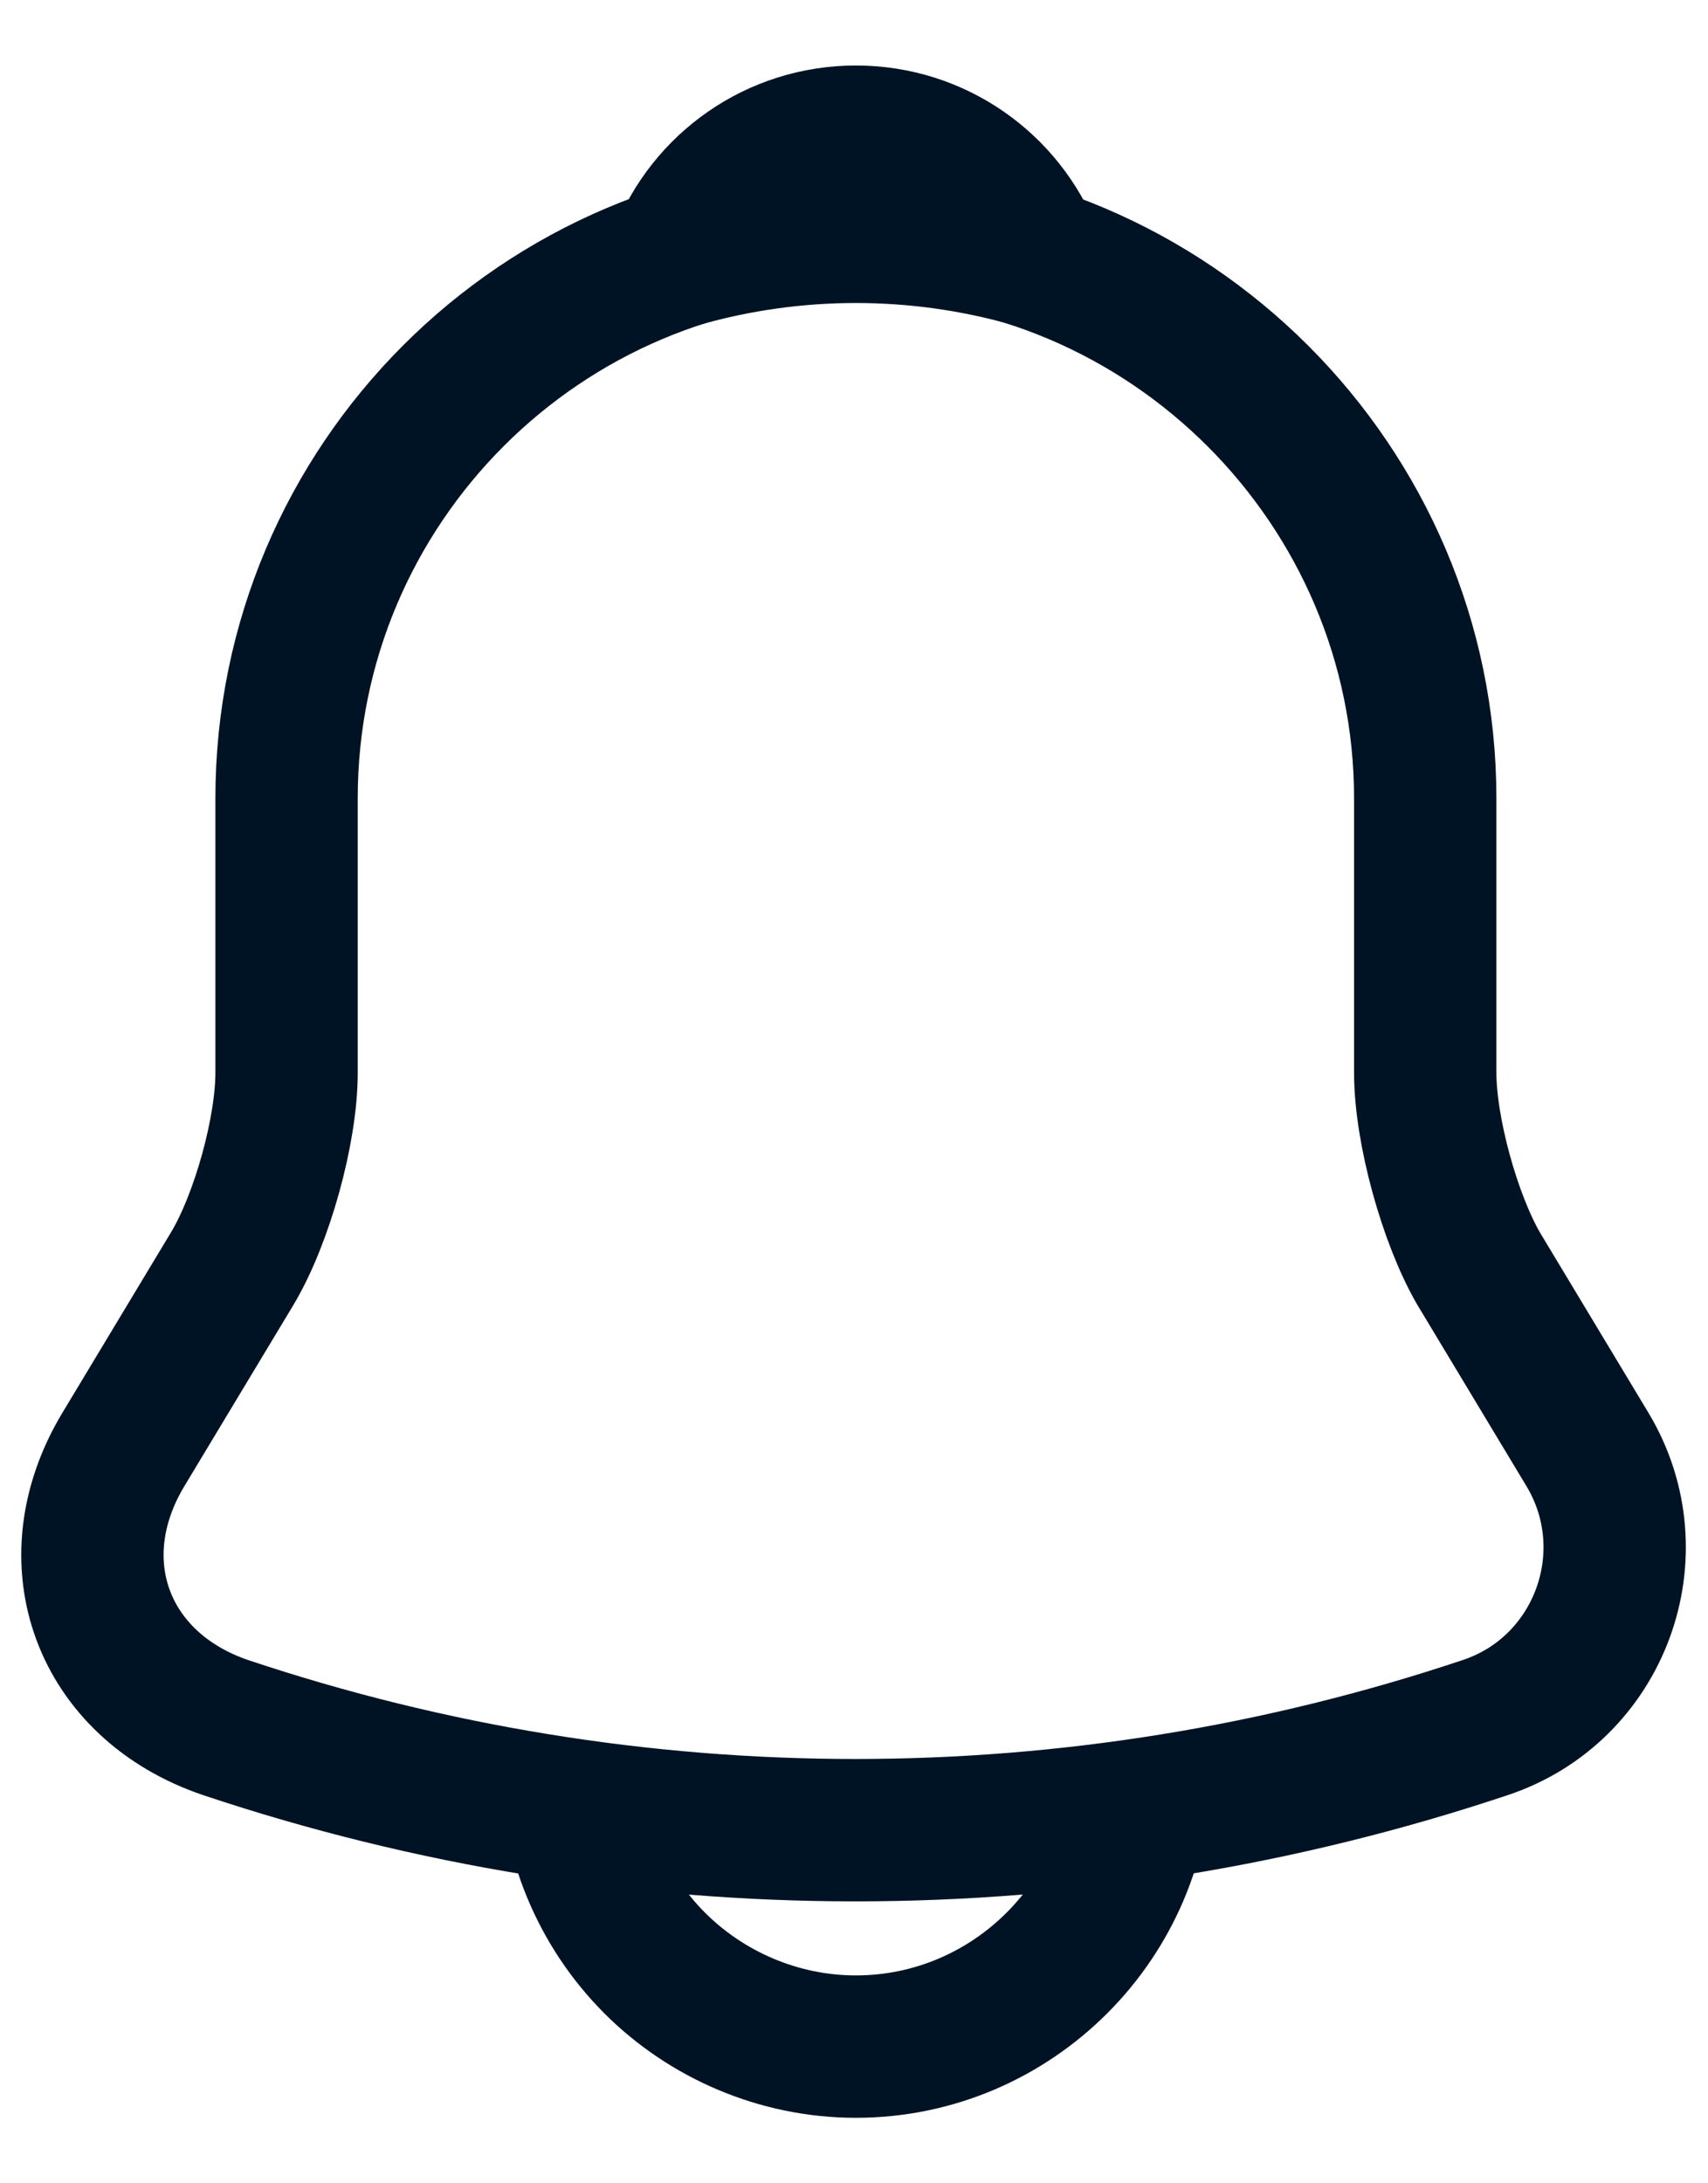 <svg width="18" height="23" viewBox="0 0 18 23" fill="none" xmlns="http://www.w3.org/2000/svg">
<path d="M9.02 2.41C5.71 2.41 3.02 5.1 3.02 8.41V11.3C3.02 11.91 2.76 12.84 2.45 13.36L1.3 15.27C0.59 16.45 1.08 17.76 2.38 18.2C6.69 19.64 11.34 19.64 15.65 18.2C16.86 17.8 17.39 16.37 16.73 15.27L15.58 13.36C15.28 12.84 15.02 11.91 15.02 11.3V8.41C15.02 5.11 12.32 2.41 9.02 2.41Z" stroke="#001324" stroke-width="1.5" stroke-miterlimit="10" stroke-linecap="round"/>
<path d="M10.87 2.7C9.661 2.356 8.379 2.356 7.17 2.7C7.46 1.96 8.18 1.44 9.02 1.44C9.86 1.44 10.58 1.96 10.87 2.7V2.7Z" stroke="#001324" stroke-width="1.5" stroke-miterlimit="10" stroke-linecap="round" stroke-linejoin="round"/>
<path d="M12.02 18.56C12.02 20.21 10.67 21.56 9.02 21.56C8.2 21.56 7.44 21.22 6.9 20.68C6.338 20.117 6.022 19.355 6.02 18.56" stroke="#001324" stroke-width="1.5" stroke-miterlimit="10"/>
</svg>
